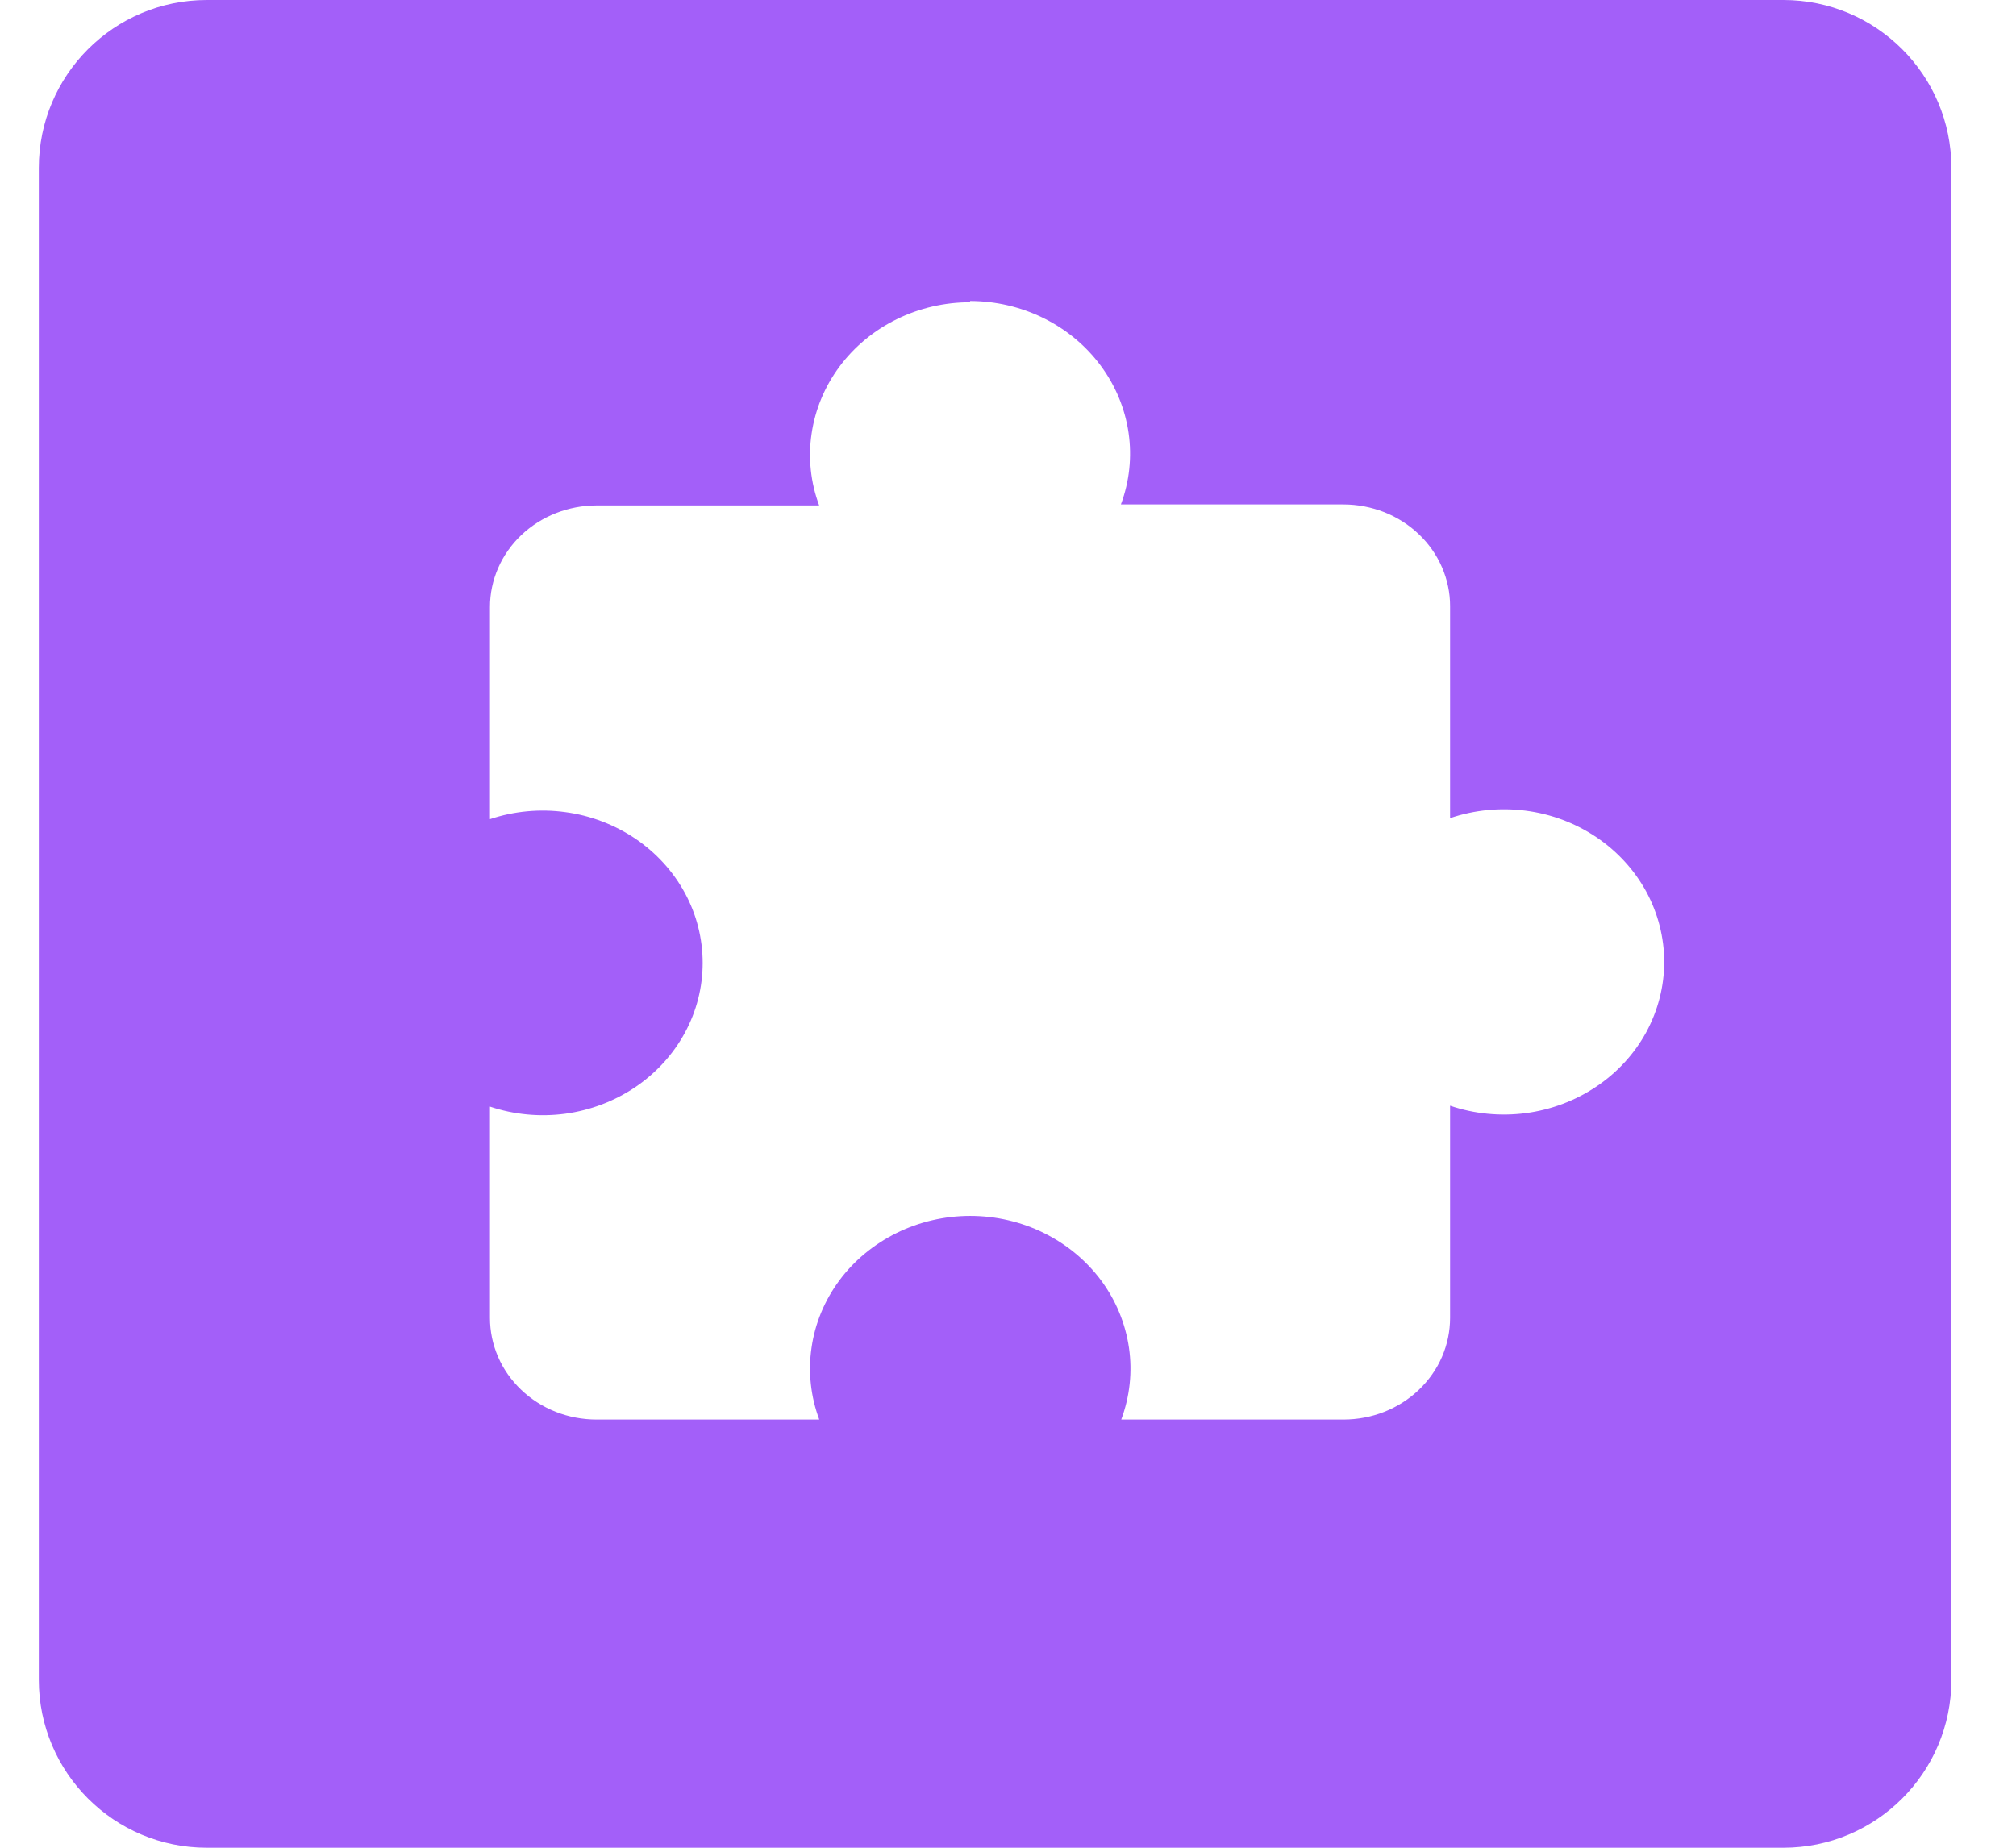 <svg width="24" height="22" viewBox="0 0 24 22" fill="none" xmlns="http://www.w3.org/2000/svg">
<path fill-rule="evenodd" clip-rule="evenodd" d="M2.462 0C1.357 0 0.462 0.895 0.462 2V20C0.462 21.105 1.357 22 2.462 22H21.231C22.335 22 23.231 21.105 23.231 20V2C23.231 0.895 22.335 0 21.231 0H2.462ZM12.424 3.788C12.153 3.654 11.852 3.584 11.548 3.584L11.551 3.599C11.246 3.598 10.945 3.668 10.675 3.801C10.404 3.934 10.17 4.128 9.994 4.365C9.818 4.602 9.704 4.876 9.662 5.163C9.619 5.451 9.65 5.744 9.752 6.018H7.103C6.766 6.018 6.443 6.146 6.205 6.372C5.967 6.599 5.833 6.907 5.833 7.228V9.753C6.12 9.657 6.427 9.628 6.728 9.669C7.029 9.709 7.315 9.818 7.563 9.985C7.811 10.153 8.014 10.375 8.153 10.632C8.293 10.889 8.365 11.175 8.365 11.465C8.365 11.754 8.293 12.04 8.153 12.297C8.014 12.554 7.811 12.776 7.563 12.944C7.315 13.111 7.029 13.22 6.728 13.261C6.427 13.301 6.12 13.272 5.833 13.176V15.69C5.833 15.849 5.865 16.006 5.929 16.154C5.992 16.301 6.086 16.434 6.204 16.547C6.322 16.66 6.462 16.749 6.616 16.81C6.77 16.871 6.936 16.902 7.103 16.902H9.753C9.651 16.628 9.619 16.335 9.661 16.047C9.702 15.758 9.816 15.484 9.992 15.246C10.168 15.008 10.402 14.815 10.673 14.681C10.944 14.547 11.245 14.477 11.55 14.477C11.856 14.477 12.157 14.547 12.428 14.681C12.699 14.815 12.932 15.008 13.109 15.246C13.285 15.484 13.398 15.758 13.44 16.047C13.482 16.335 13.45 16.628 13.348 16.902H15.993C16.16 16.902 16.326 16.871 16.48 16.81C16.634 16.749 16.774 16.66 16.892 16.547C17.01 16.434 17.104 16.301 17.167 16.154C17.231 16.006 17.263 15.849 17.263 15.69V13.165C17.551 13.263 17.859 13.293 18.162 13.254C18.465 13.214 18.753 13.106 19.003 12.938C19.253 12.771 19.457 12.548 19.598 12.29C19.738 12.031 19.812 11.744 19.812 11.453C19.812 11.162 19.738 10.875 19.598 10.616C19.457 10.358 19.253 10.135 19.003 9.967C18.753 9.799 18.465 9.691 18.162 9.652C17.859 9.613 17.551 9.643 17.263 9.741V7.216C17.263 7.057 17.23 6.9 17.166 6.753C17.102 6.606 17.009 6.473 16.891 6.361C16.773 6.248 16.633 6.159 16.479 6.098C16.325 6.038 16.16 6.006 15.993 6.006H13.344C13.446 5.732 13.477 5.439 13.435 5.152C13.393 4.864 13.279 4.59 13.103 4.353C12.927 4.115 12.694 3.922 12.424 3.788Z" fill="#A35FF9"/>
</svg>

